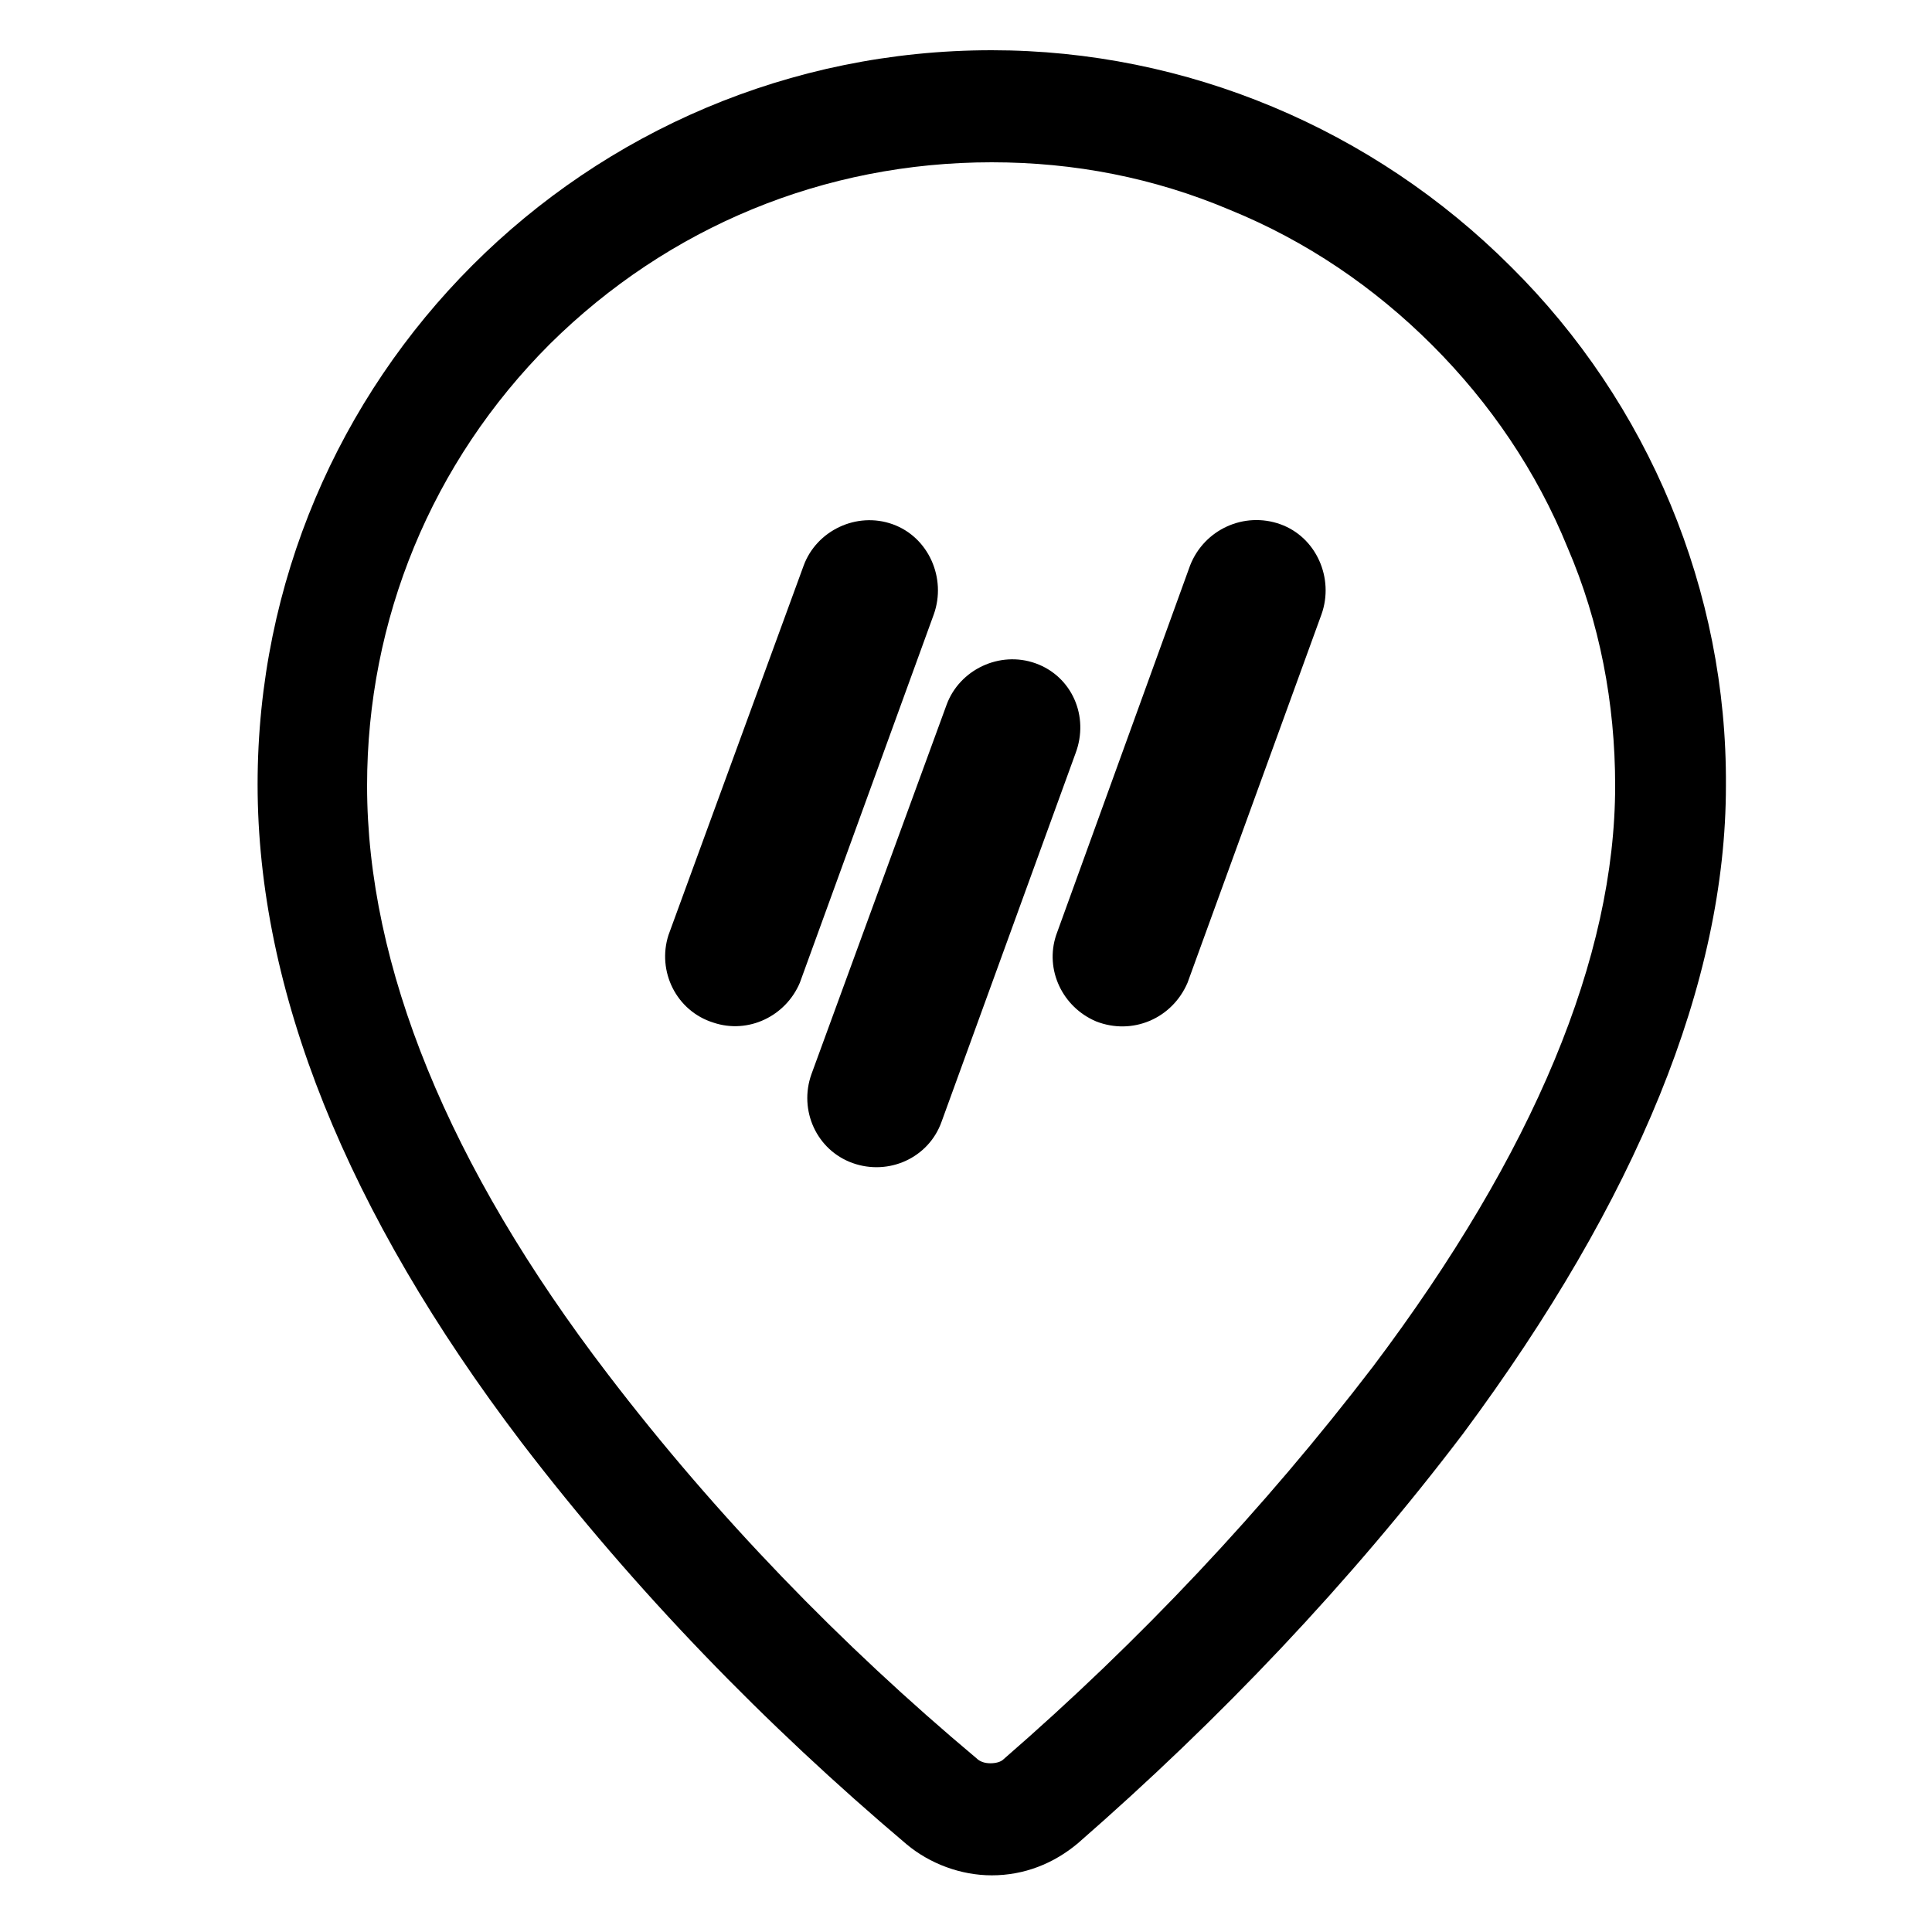 <svg xmlns="http://www.w3.org/2000/svg" xmlns:xlink="http://www.w3.org/1999/xlink" version="1.1" id="Capa_1" x="0px" y="0px" viewBox="0 0 150 150" enable-background="new 0 0 150 150" xml:space="preserve">
<g>
	<path d="M117.3,20.7C106.6,10,92.1,3.9,77,3.9c-31.5,0-57,25.5-57,57c0,16,6.9,33.2,20.5,51.1c8.8,11.5,18.9,21.9,29.9,31.2   c1.8,1.5,4.2,2.4,6.6,2.4c2.5,0,4.8-0.9,6.7-2.5c11-9.6,21.1-20.2,29.9-31.8C127.1,93.1,134,76.2,134,61   C134.1,45.9,128,31.3,117.3,20.7z M125.4,61c0,13.3-6.3,28.5-18.8,45.1c-8.5,11.1-18.1,21.3-28.7,30.5l0,0l0,0   c-0.2,0.2-0.6,0.3-1,0.3c-0.4,0-0.8-0.1-1.1-0.4c-10.5-8.8-20.2-18.8-28.6-29.8C34.8,90.5,28.5,75,28.5,61c0-12.9,5-25.1,14.2-34.3   C51.9,17.6,64,12.6,77,12.6c6.4,0,12.6,1.2,18.5,3.7c5.9,2.4,11.2,6,15.7,10.5l0,0l0,0c4.5,4.5,8.1,9.8,10.5,15.7   C124.2,48.3,125.4,54.6,125.4,61L125.4,61L125.4,61z"/>
    <path d="M99.4,40.7c-2.8-1-5.9,0.4-7,3.2L82,72.6c-0.9,2.7,0.5,5.6,3.1,6.7c2.8,1.1,5.9-0.2,7.1-3l10.4-28.6   C103.6,44.9,102.2,41.7,99.4,40.7z"/>
    <path d="M80.4,51.5c-2.8-1-5.9,0.5-6.9,3.2L63,83.4c-1,2.8,0.4,5.9,3.2,6.9c2.8,1,5.9-0.4,6.9-3.2l10.4-28.6   C84.6,55.6,83.2,52.5,80.4,51.5z"/>
    <path d="M69.3,40.7c-2.8-1-5.9,0.5-6.9,3.2L51.9,72.6c-0.9,2.8,0.6,5.9,3.5,6.8c2.7,0.9,5.6-0.5,6.7-3.1l10.4-28.6   C73.5,44.9,72.1,41.7,69.3,40.7z"/>
</g>
</svg>

